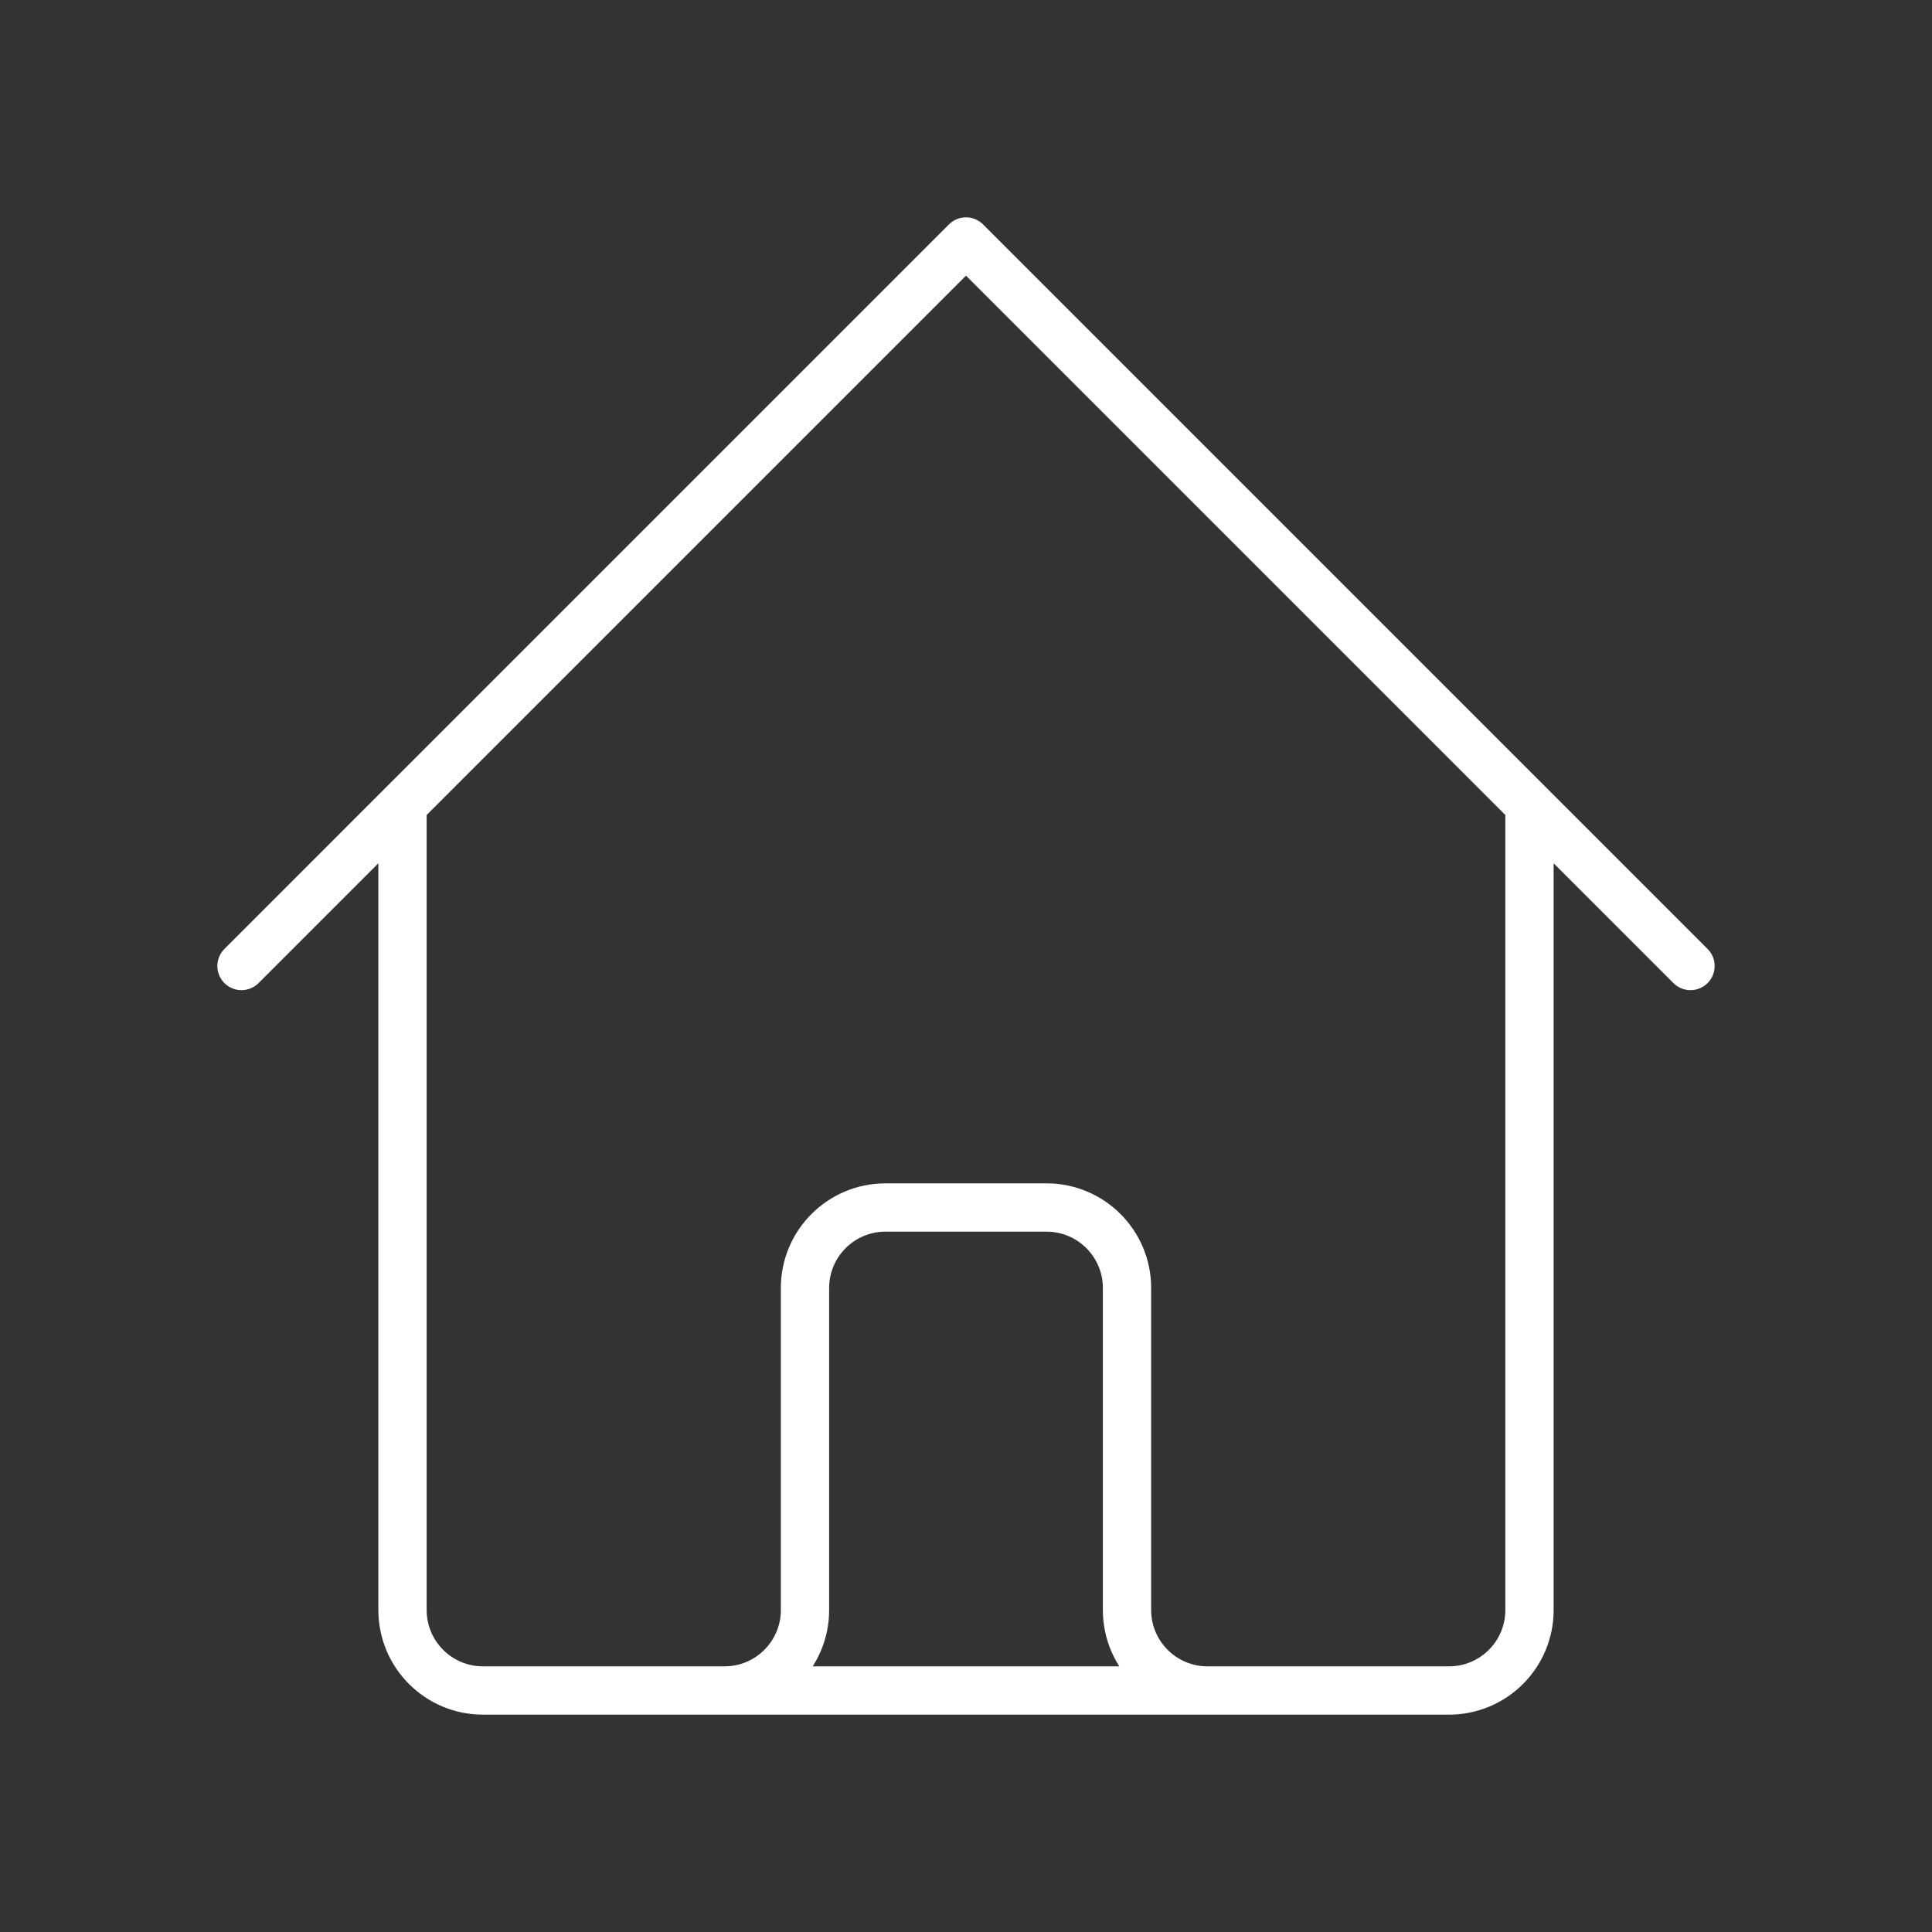 <svg width="80" height="80" viewBox="0 0 80 80" fill="none" xmlns="http://www.w3.org/2000/svg">
<rect x="0" y="0" width="80" height="80" fill="#333333" stroke="none"/>
<path d="M10 40L16.667 33.333M16.667 33.333L40 10L63.333 33.333M16.667 33.333V66.667C16.667 68.508 18.159 70 20 70H30M63.333 33.333L70 40M63.333 33.333V66.667C63.333 68.508 61.841 70 60 70H50M30 70C31.841 70 33.333 68.508 33.333 66.667V53.333C33.333 51.492 34.826 50 36.667 50H43.333C45.174 50 46.667 51.492 46.667 53.333V66.667C46.667 68.508 48.159 70 50 70M30 70H50" stroke="white" stroke-width="2" stroke-linecap="round" stroke-linejoin="round"/>
</svg>

